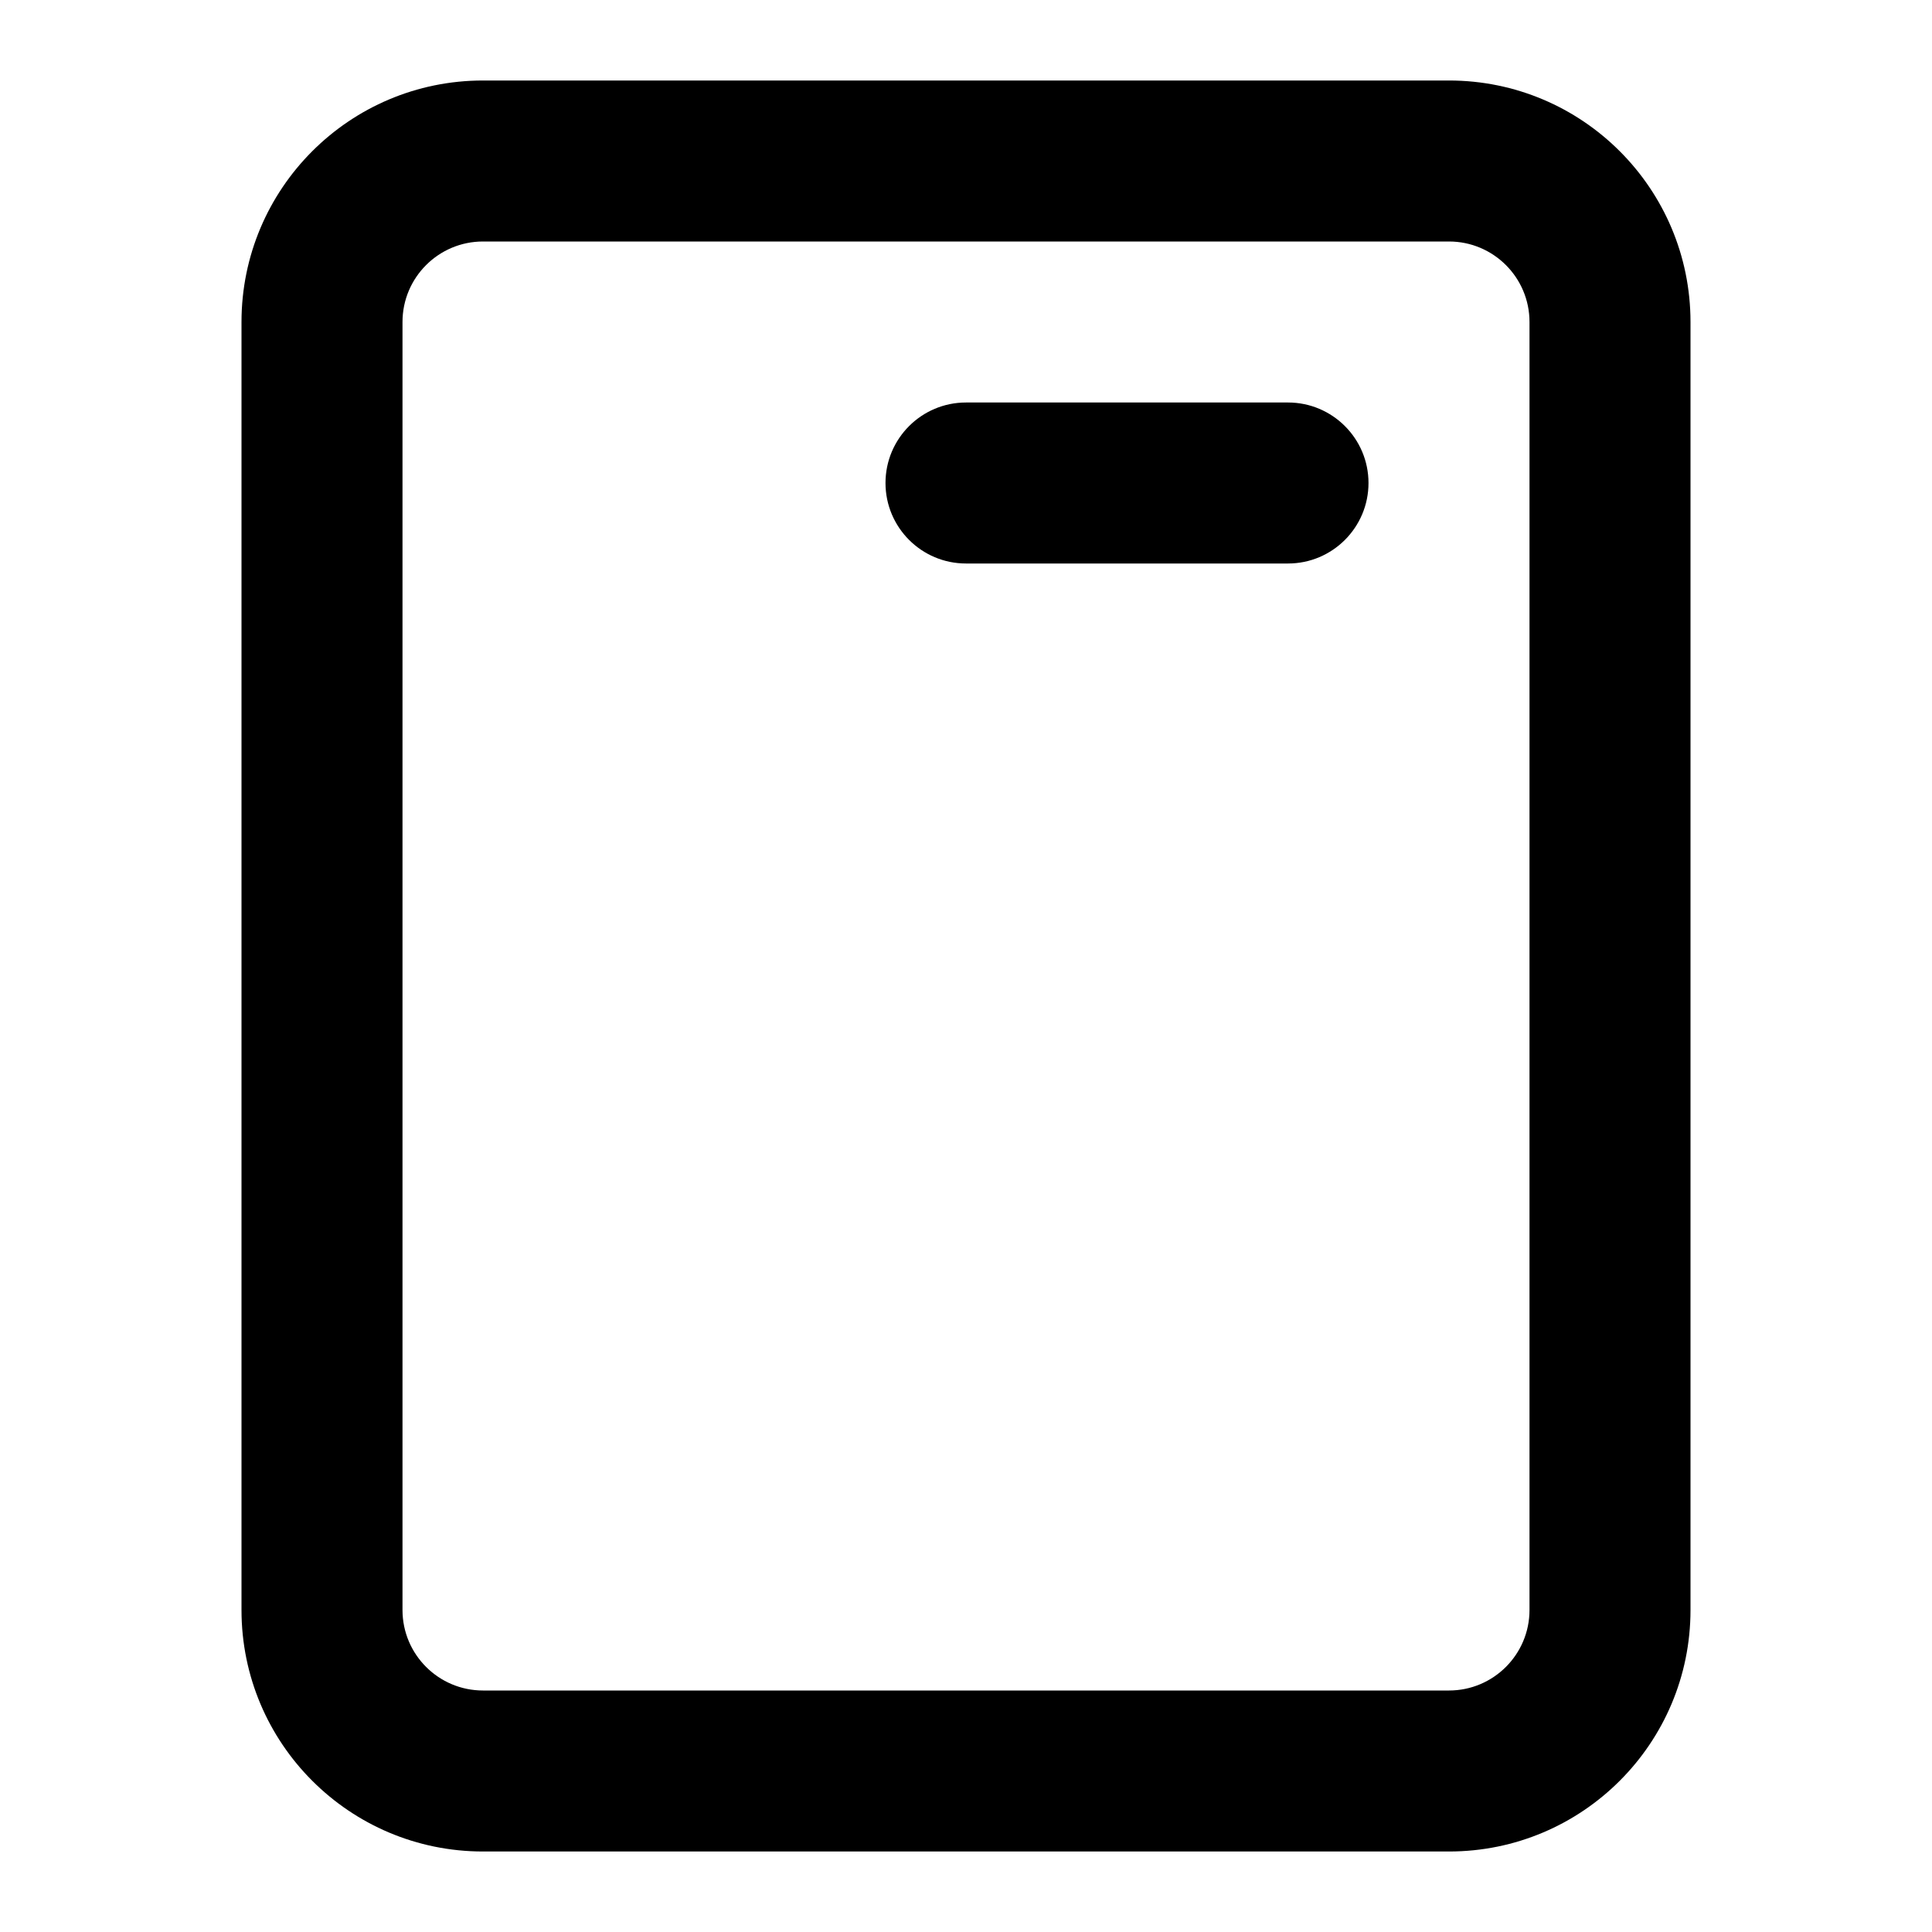 <svg xmlns='http://www.w3.org/2000/svg' id='icons_today' viewBox='0 0 24 24'>
<path fill-rule='evenodd' clip-rule='evenodd' d='M6 3L18 3C18.552 3 19 3.448 19 4L19 20C19 20.552 18.552 21 18 21L6 21C5.448 21 5 20.552 5 20L5 4C5 3.448 5.448 3 6 3zM18 1C19.657 1 21 2.343 21 4L21 20C21 21.657 19.657 23 18 23L6 23C4.343 23 3 21.657 3 20L3 4C3 2.343 4.343 1 6 1L18 1z' />
<path d='M17 6C17 5.448 16.552 5 16 5L12 5C11.448 5 11 5.448 11 6C11 6.552 11.448 7 12 7L16 7C16.552 7 17 6.552 17 6z' />
</svg>